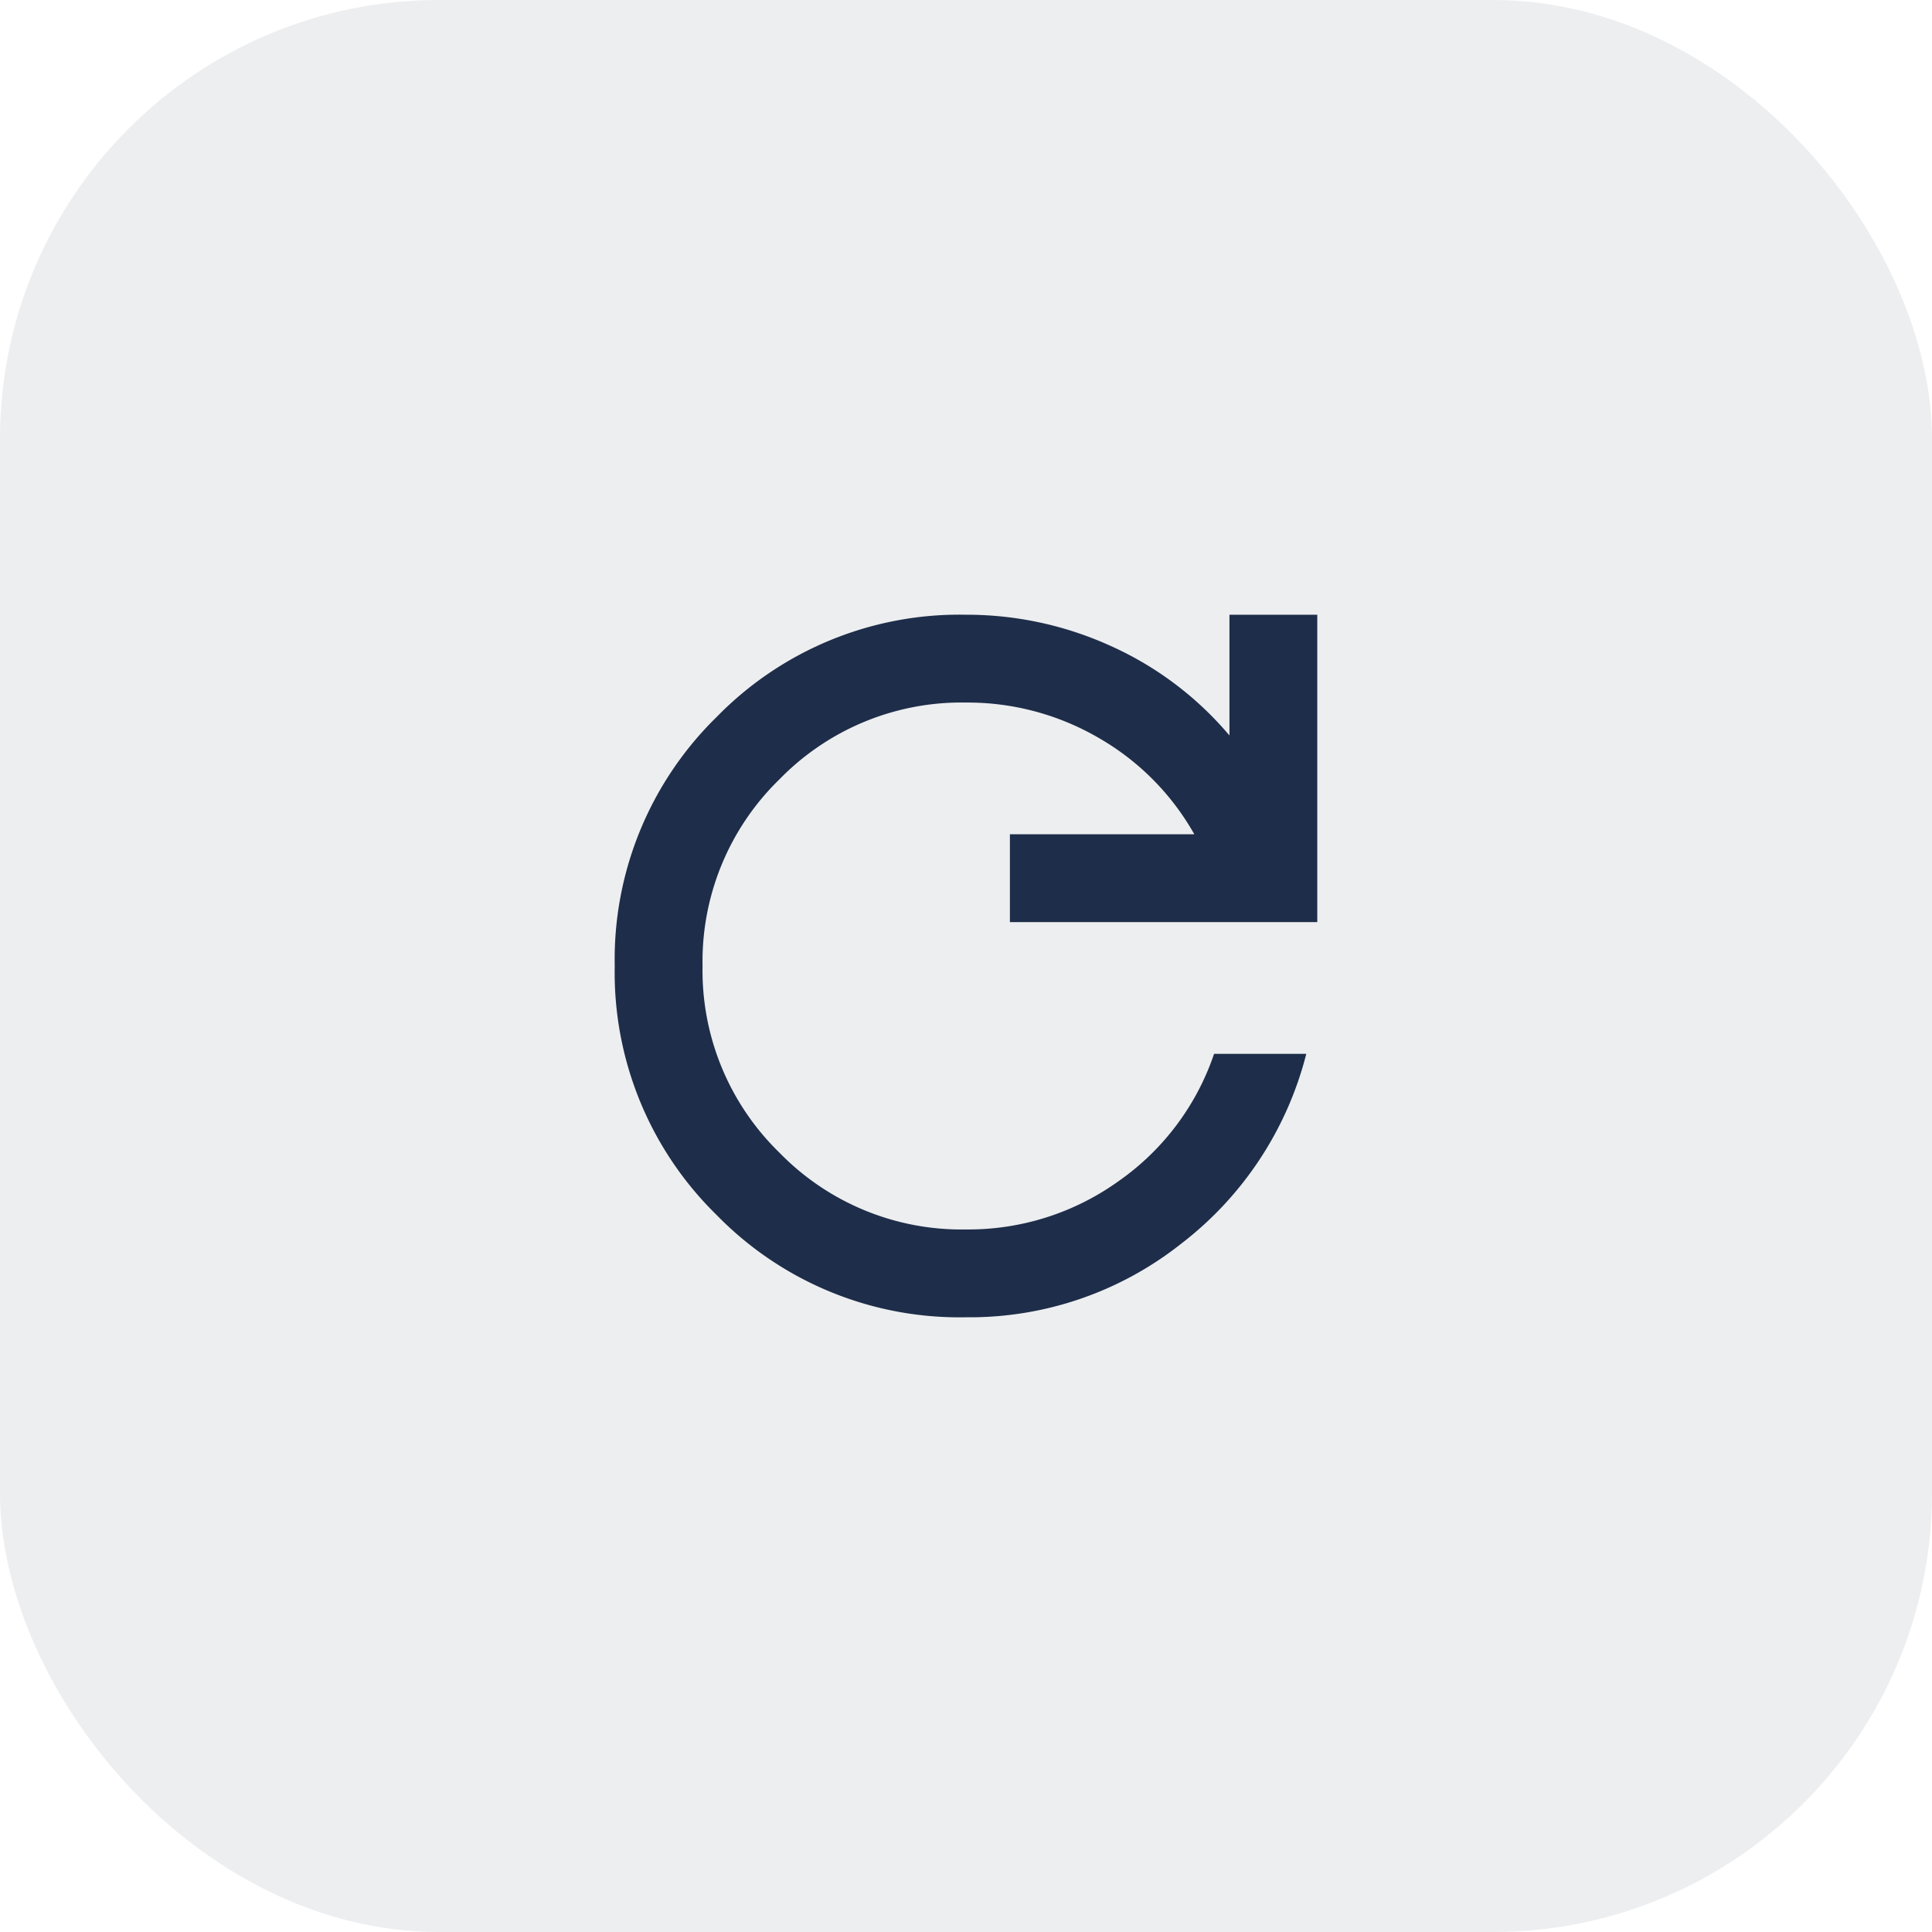 <svg xmlns="http://www.w3.org/2000/svg" xmlns:xlink="http://www.w3.org/1999/xlink" width="44" height="44" viewBox="0 0 44 44">
  <defs>
    <clipPath id="clip-path">
      <rect id="Retângulo_166" data-name="Retângulo 166" width="16" height="16" fill="#1e2d49"/>
    </clipPath>
  </defs>
  <g id="Grupo_247" data-name="Grupo 247" transform="translate(-185 -111)">
    <rect id="Retângulo_118" data-name="Retângulo 118" width="44" height="44" rx="10" transform="translate(185 111)" fill="#1e2d49" opacity="0.08"/>
    <g id="Grupo_237" data-name="Grupo 237">
      <rect id="Retângulo_163" data-name="Retângulo 163" width="24" height="24" transform="translate(195 121)" fill="none"/>
      <g id="Grupo_249" data-name="Grupo 249" transform="translate(199 125)">
        <g id="Grupo_248" data-name="Grupo 248" clip-path="url(#clip-path)">
          <path id="Caminho_172" data-name="Caminho 172" d="M8,16a7.722,7.722,0,0,1-5.675-2.325A7.722,7.722,0,0,1,0,8,7.722,7.722,0,0,1,2.325,2.325,7.722,7.722,0,0,1,8,0a7.918,7.918,0,0,1,3.3.713A7.625,7.625,0,0,1,14,2.75V0h2V7H9V5h4.2a5.833,5.833,0,0,0-2.187-2.2A5.934,5.934,0,0,0,8,2,5.785,5.785,0,0,0,3.75,3.75,5.785,5.785,0,0,0,2,8a5.785,5.785,0,0,0,1.75,4.25A5.785,5.785,0,0,0,8,14a5.865,5.865,0,0,0,3.475-1.1A5.811,5.811,0,0,0,13.65,10h2.1a7.9,7.9,0,0,1-2.85,4.325A7.757,7.757,0,0,1,8,16" fill="#1e2d49"/>
        </g>
      </g>
    </g>
  </g>
</svg>
